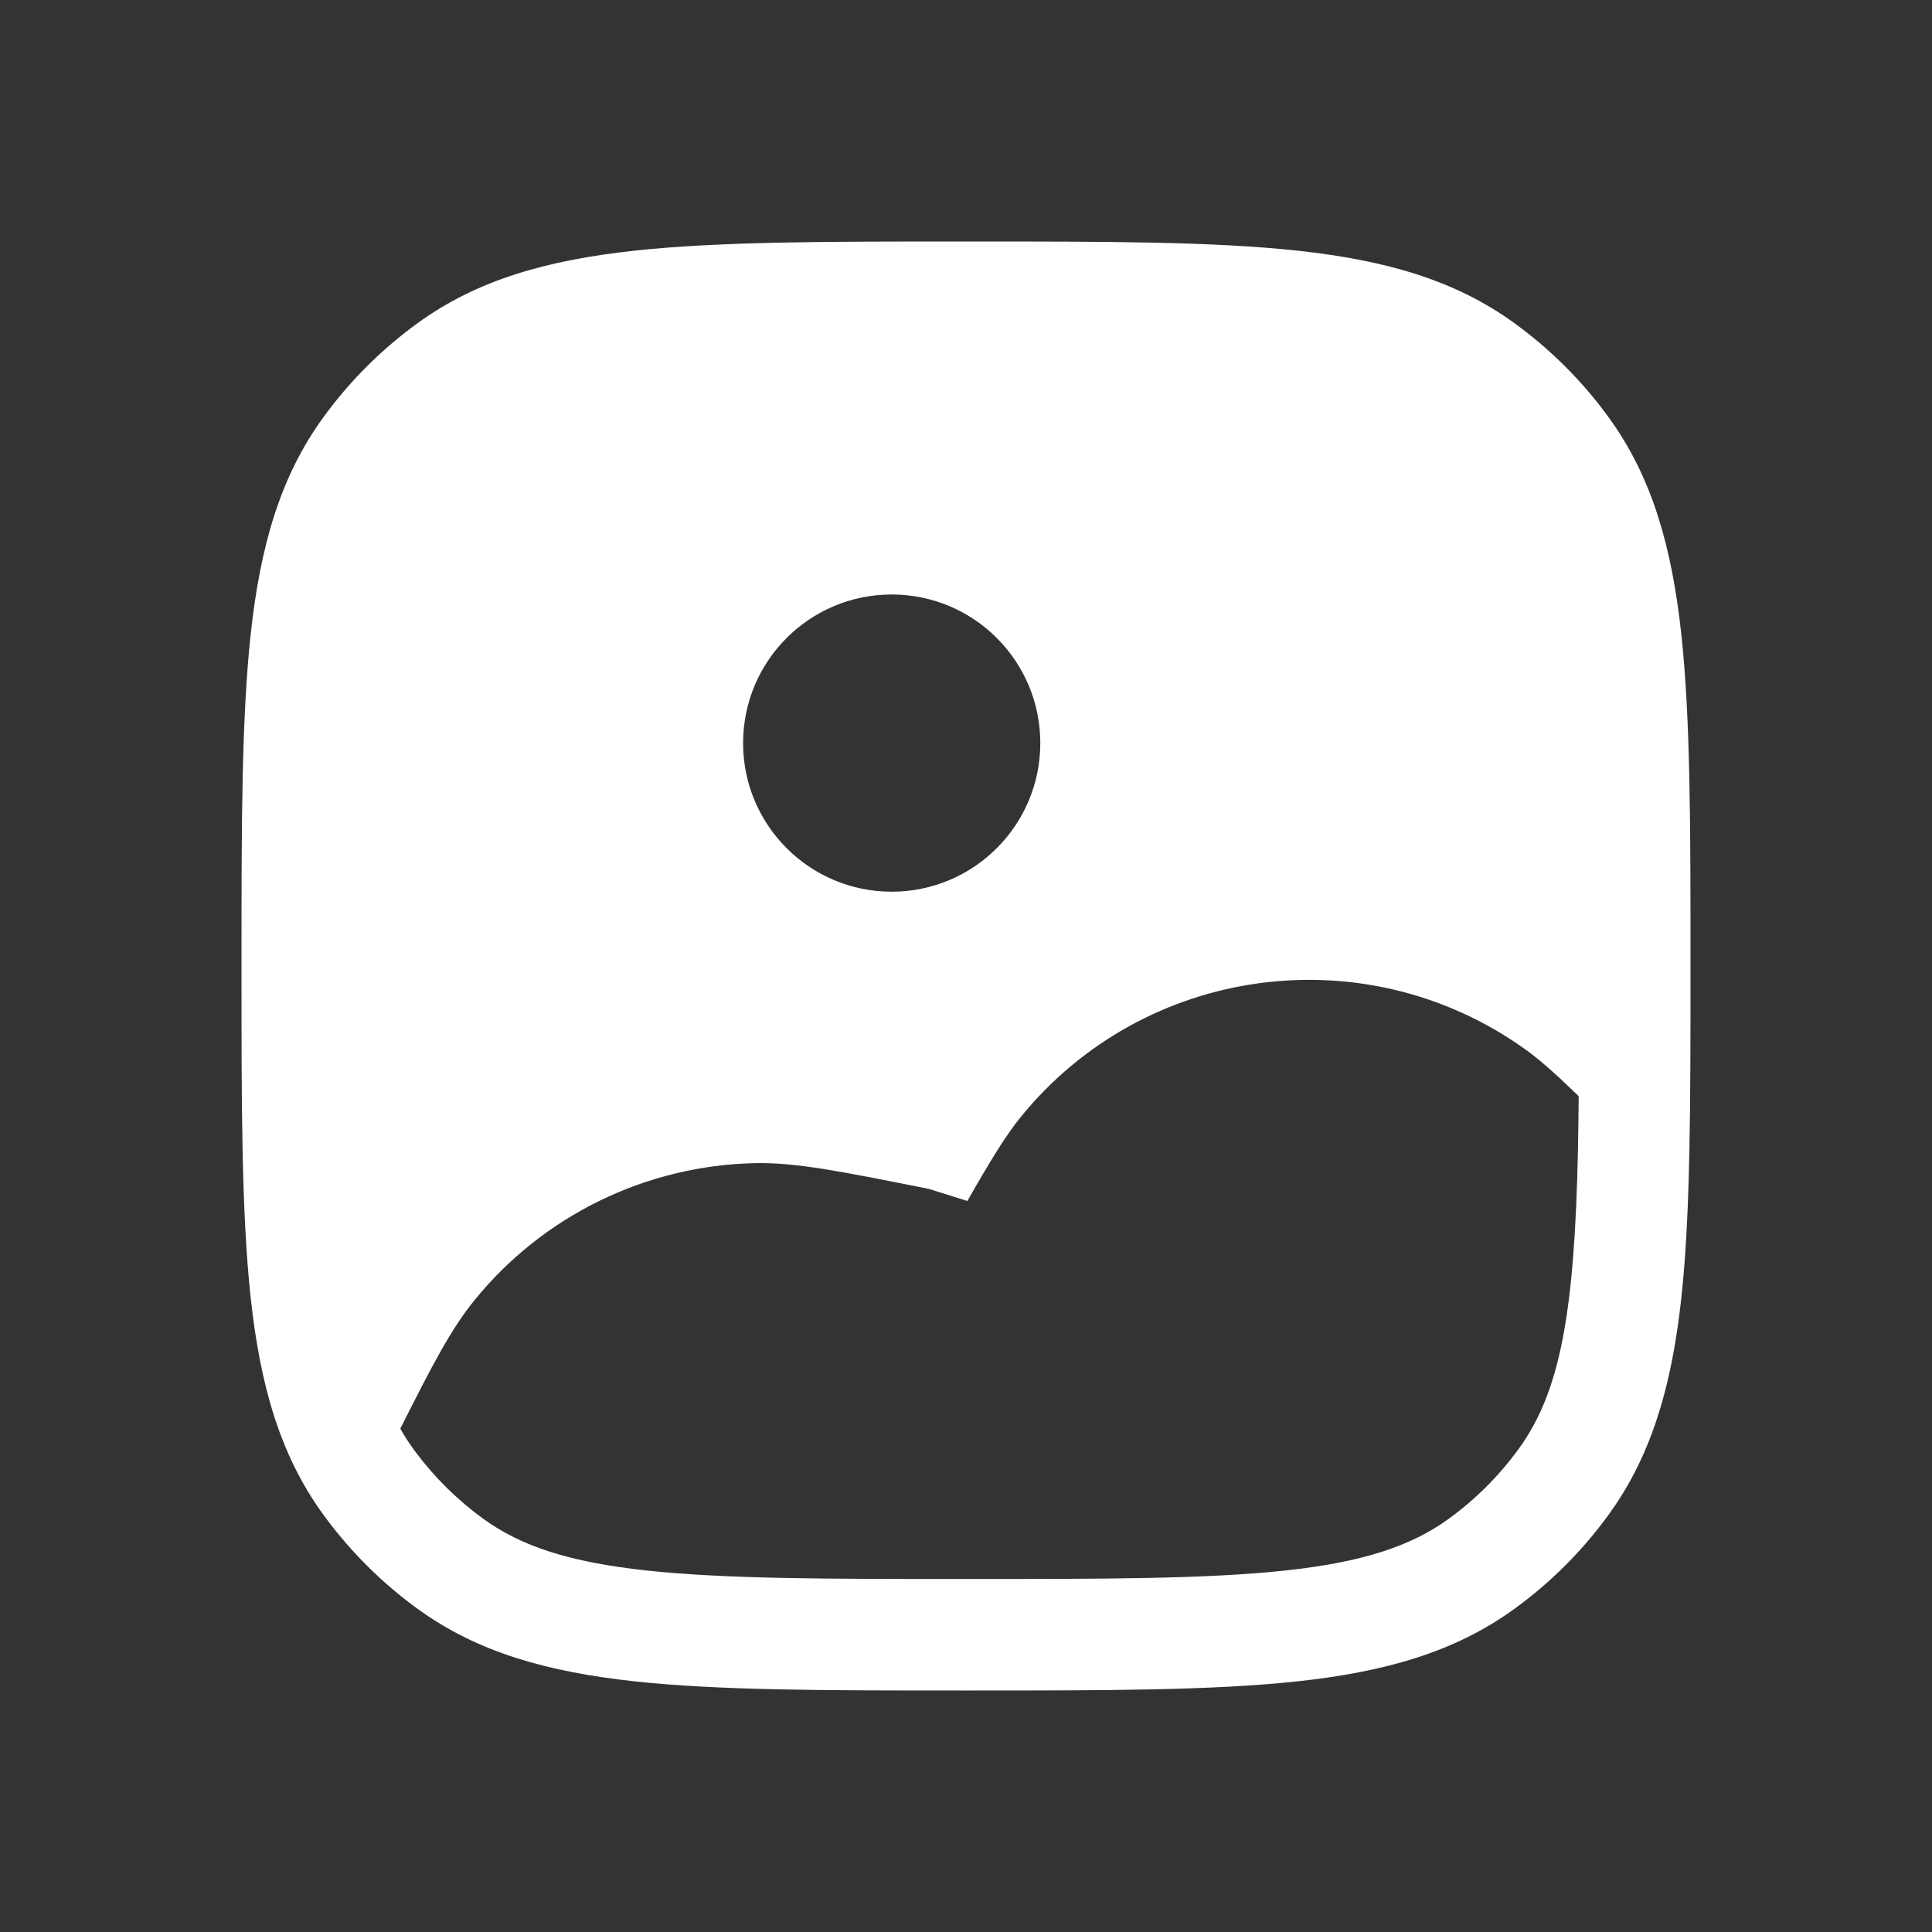 <svg width="24" height="24" viewBox="0 0 24 24" fill="none" xmlns="http://www.w3.org/2000/svg">
<rect x="0" y="0" width="24" height="24" fill="#333333" stroke="none"/>
<path fill-rule="evenodd" clip-rule="evenodd" d="M7.88 3.114C8.934 3 10.263 3 11.958 3H12.042C13.737 3 15.066 3 16.12 3.114C17.196 3.231 18.068 3.473 18.812 4.014C19.263 4.341 19.659 4.737 19.986 5.188C20.527 5.932 20.769 6.804 20.886 7.88C21 8.934 21 10.263 21 11.958V12.005C21 12.868 21 13.632 20.986 14.308C20.945 16.297 20.789 17.707 19.986 18.812C19.659 19.263 19.263 19.659 18.812 19.986C18.068 20.527 17.196 20.769 16.12 20.886C15.066 21 13.737 21 12.042 21H11.958C10.263 21 8.934 21 7.88 20.886C6.804 20.769 5.932 20.527 5.188 19.986C4.754 19.671 4.37 19.291 4.05 18.861C4.038 18.845 4.026 18.828 4.014 18.812C3.473 18.068 3.231 17.196 3.114 16.12C3 15.066 3 13.737 3 12.042V11.958C3 10.263 3 8.934 3.114 7.88C3.231 6.804 3.473 5.932 4.014 5.188C4.341 4.737 4.737 4.341 5.188 4.014C5.932 3.473 6.804 3.231 7.88 3.114ZM19.611 13.617L19.553 13.561C19.298 13.316 19.11 13.15 18.933 13.025C16.949 11.616 14.213 11.989 12.679 13.877C12.494 14.105 12.308 14.409 12.017 14.919L11.539 14.769C10.435 14.549 9.883 14.438 9.377 14.449C8.021 14.478 6.747 15.101 5.893 16.153C5.608 16.504 5.377 16.942 4.973 17.747C5.022 17.835 5.076 17.919 5.134 17.998L5.16 18.034C5.397 18.352 5.681 18.633 6.002 18.866C6.471 19.207 7.071 19.405 8.029 19.509C9 19.614 10.254 19.615 12 19.615C13.746 19.615 15 19.614 15.971 19.509C16.929 19.405 17.529 19.207 17.998 18.866C18.331 18.624 18.624 18.331 18.866 17.998C19.385 17.285 19.56 16.295 19.602 14.28C19.606 14.068 19.609 13.848 19.611 13.617ZM11.077 11.077C10.057 11.077 9.231 10.25 9.231 9.231C9.231 8.211 10.057 7.385 11.077 7.385C12.097 7.385 12.923 8.211 12.923 9.231C12.923 10.25 12.097 11.077 11.077 11.077Z" fill="white"/>
</svg>
